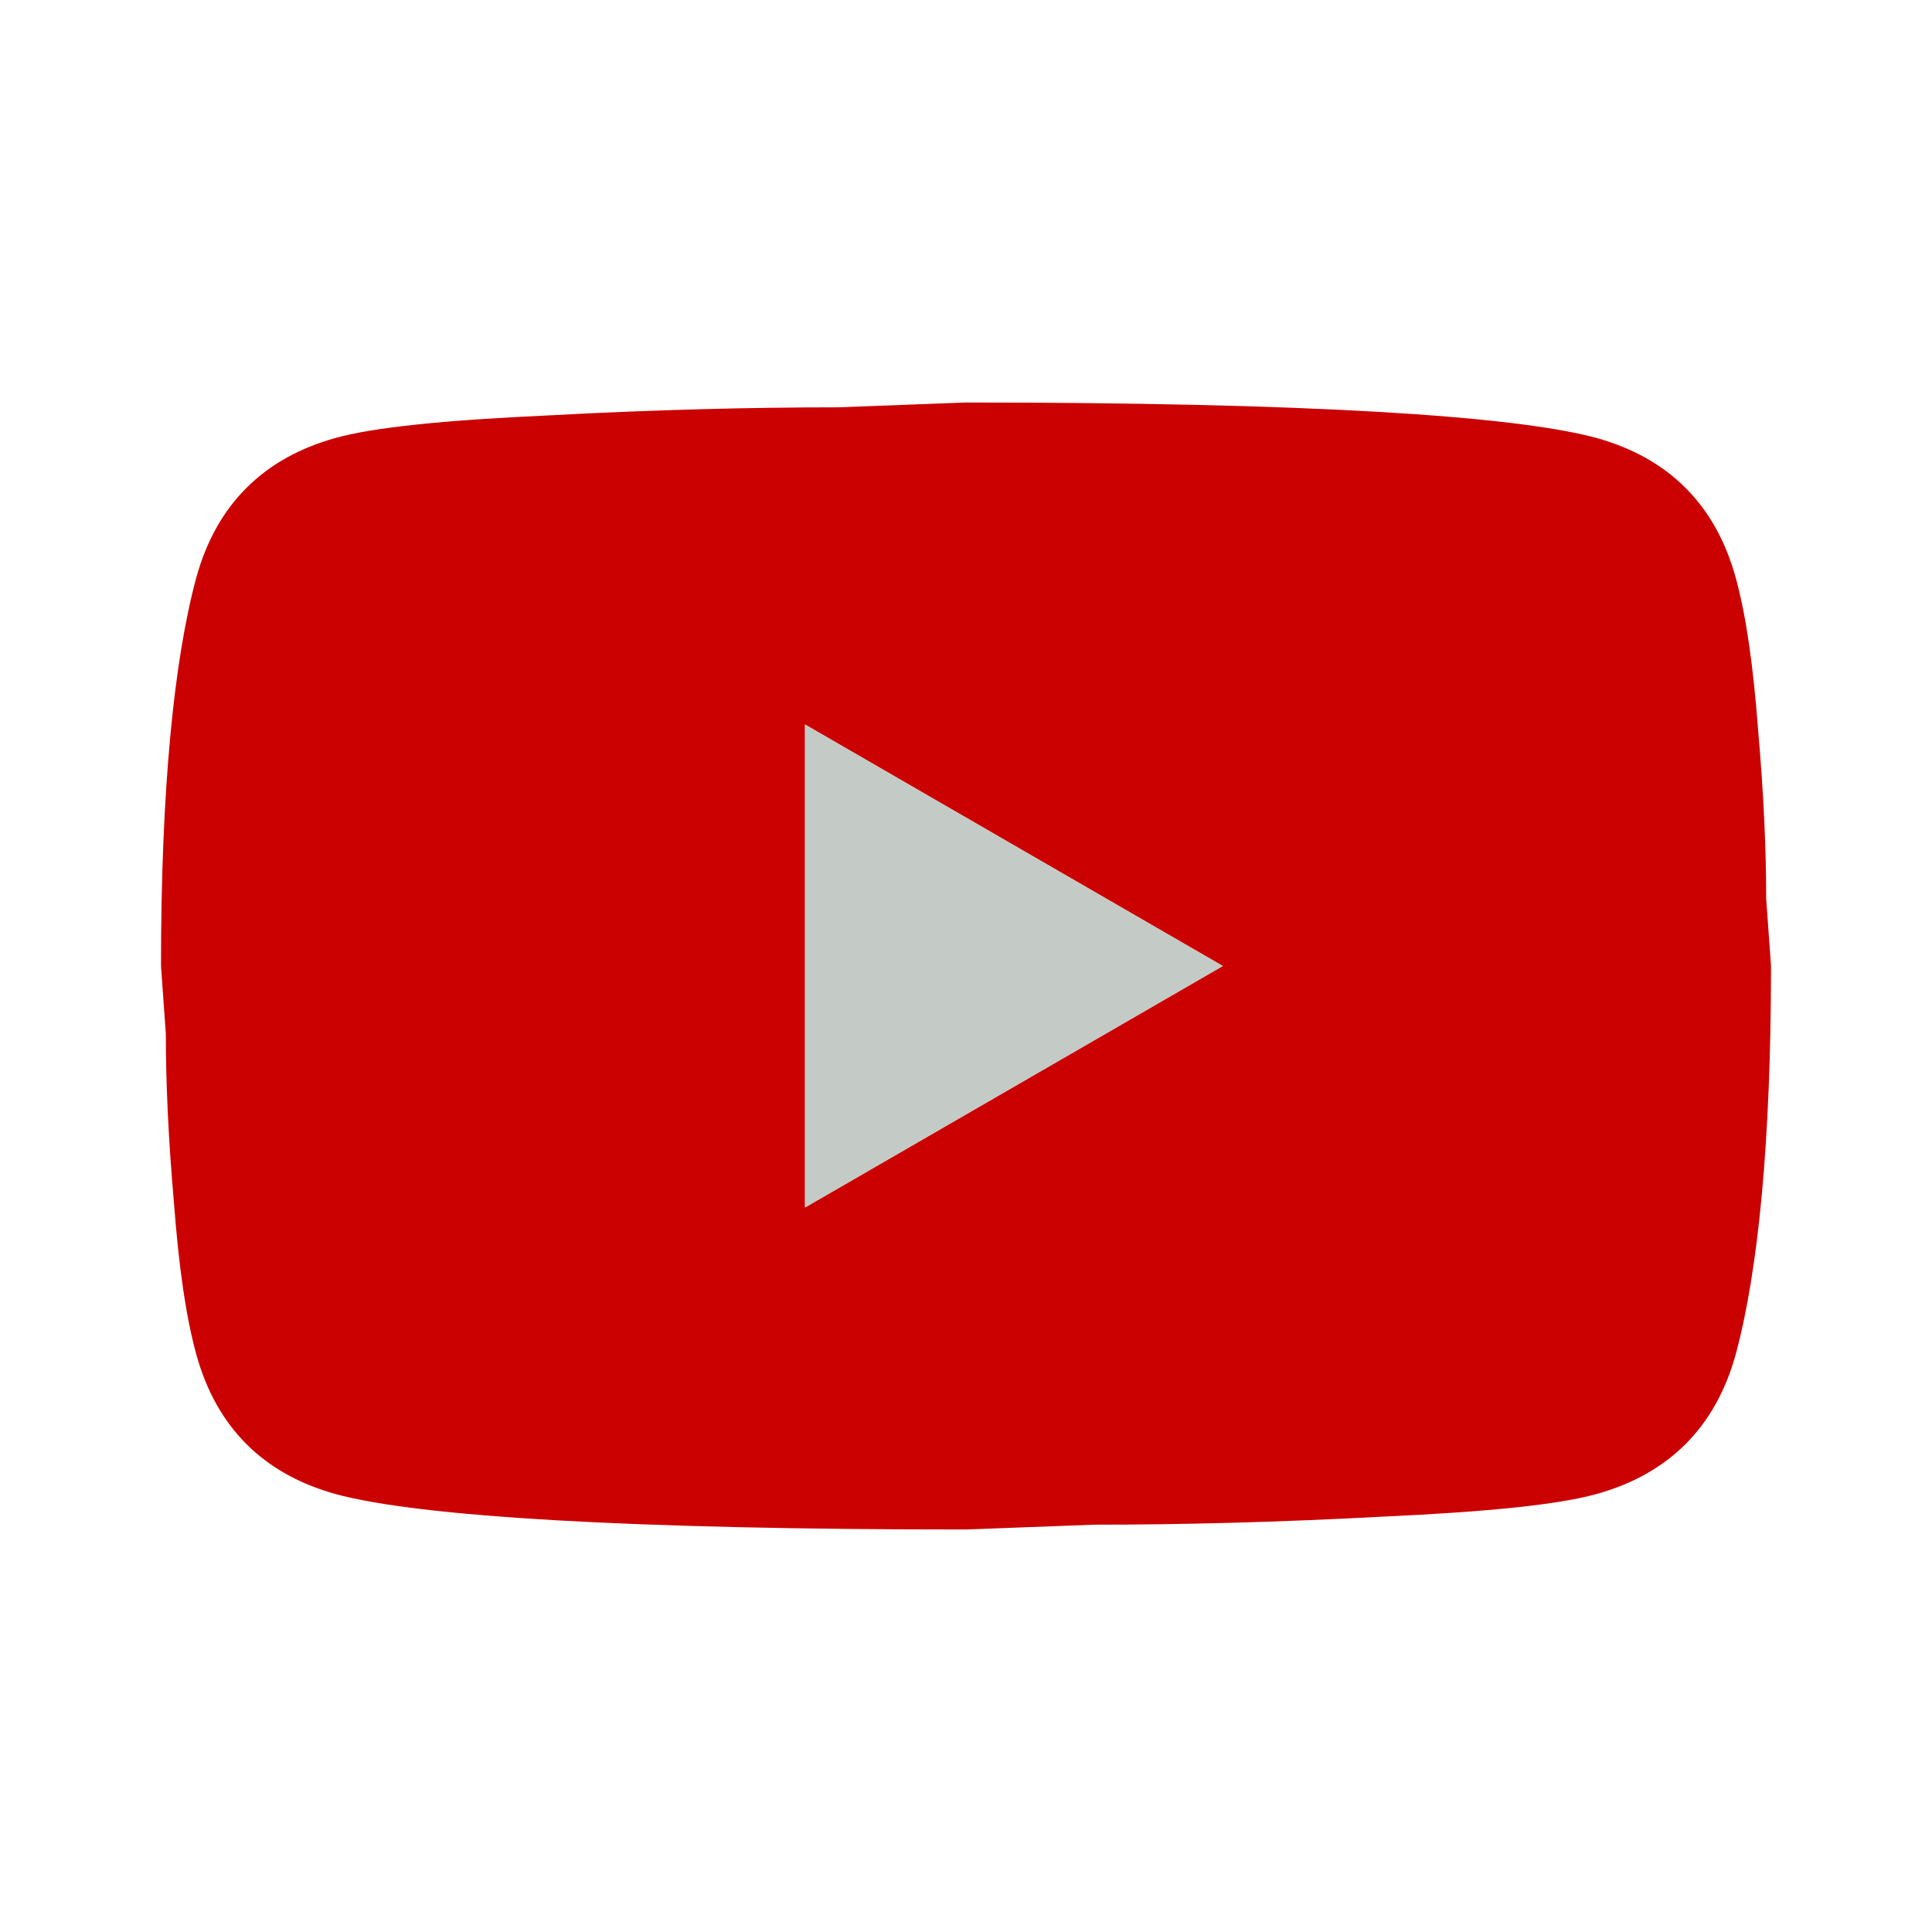 <svg xmlns="http://www.w3.org/2000/svg" width="120" height="120" fill="none">
  <path fill="#CB0000" d="m50 75 25.95-15L50 45v30Zm57.8-39.15c.65 2.35 1.1 5.5 1.4 9.5.35 4 .5 7.45.5 10.45l.3 4.2c0 10.95-.8 19-2.2 24.15-1.25 4.5-4.15 7.4-8.65 8.65-2.35.65-6.65 1.1-13.25 1.4-6.5.35-12.45.5-17.95.5L60 95c-20.95 0-34-.8-39.15-2.2-4.5-1.25-7.4-4.15-8.65-8.65-.65-2.35-1.1-5.5-1.4-9.5-.35-4-.5-7.45-.5-10.45L10 60c0-10.95.8-19 2.2-24.15 1.25-4.5 4.15-7.4 8.65-8.65 2.35-.65 6.65-1.1 13.25-1.4 6.5-.35 12.45-.5 17.95-.5L60 25c20.95 0 34 .8 39.15 2.2 4.5 1.25 7.4 4.15 8.65 8.65Z"/>
  <path fill="#C4CAC5" d="m50 75 25.95-15L50 45v30Z"/>
</svg>
